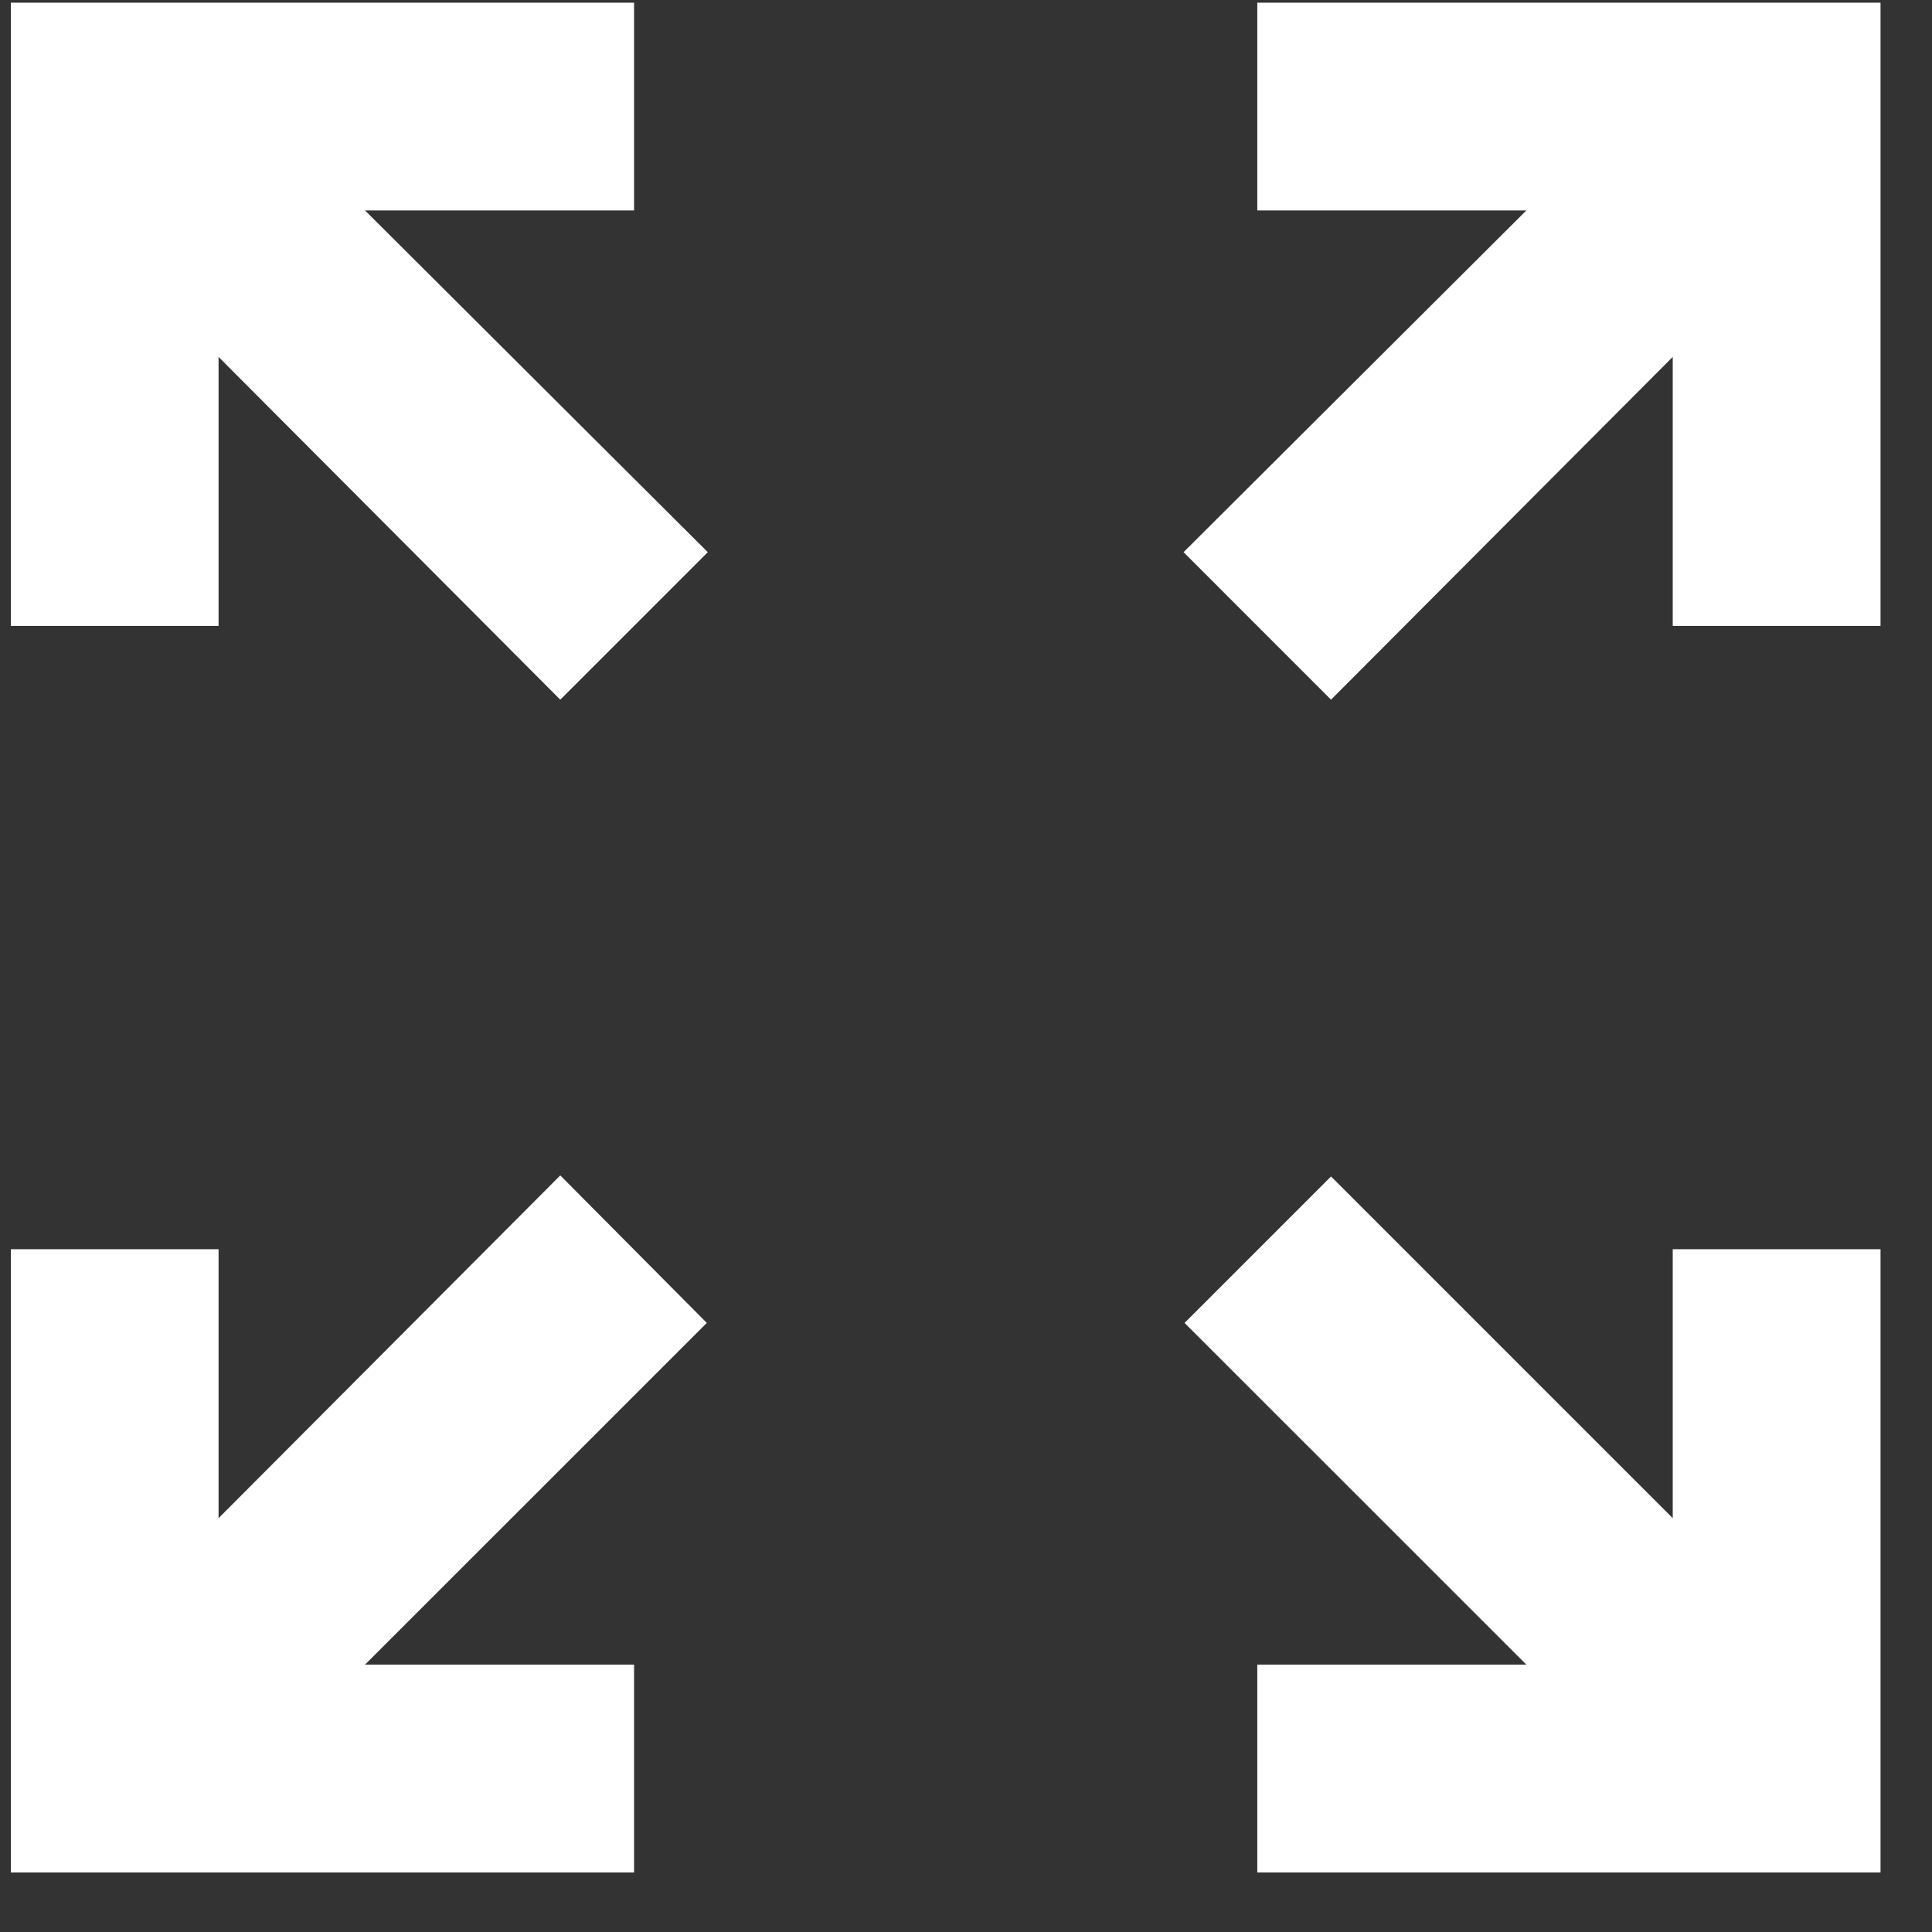 <svg width="31" height="31" viewBox="0 0 31 31" fill="none" xmlns="http://www.w3.org/2000/svg">
<rect x="0" y="0" width="31" height="31" fill="#333333" stroke="none"/>
<path d="M30.174 0.043V10.043H26.84V5.727L21.357 11.227L18.991 8.86L24.491 3.377H20.174V0.043H30.174ZM0.174 0.043V10.043H3.507V5.727L8.99 11.227L11.357 8.86L5.857 3.377H10.174V0.043H0.174ZM30.174 30.044V20.044H26.84V24.36L21.357 18.877L19.007 21.227L24.491 26.71H20.174V30.044H30.174ZM10.174 30.044V26.71H5.857L11.341 21.227L8.99 18.86L3.507 24.36V20.044H0.174V30.044H10.174Z" fill="white"/>
</svg>
